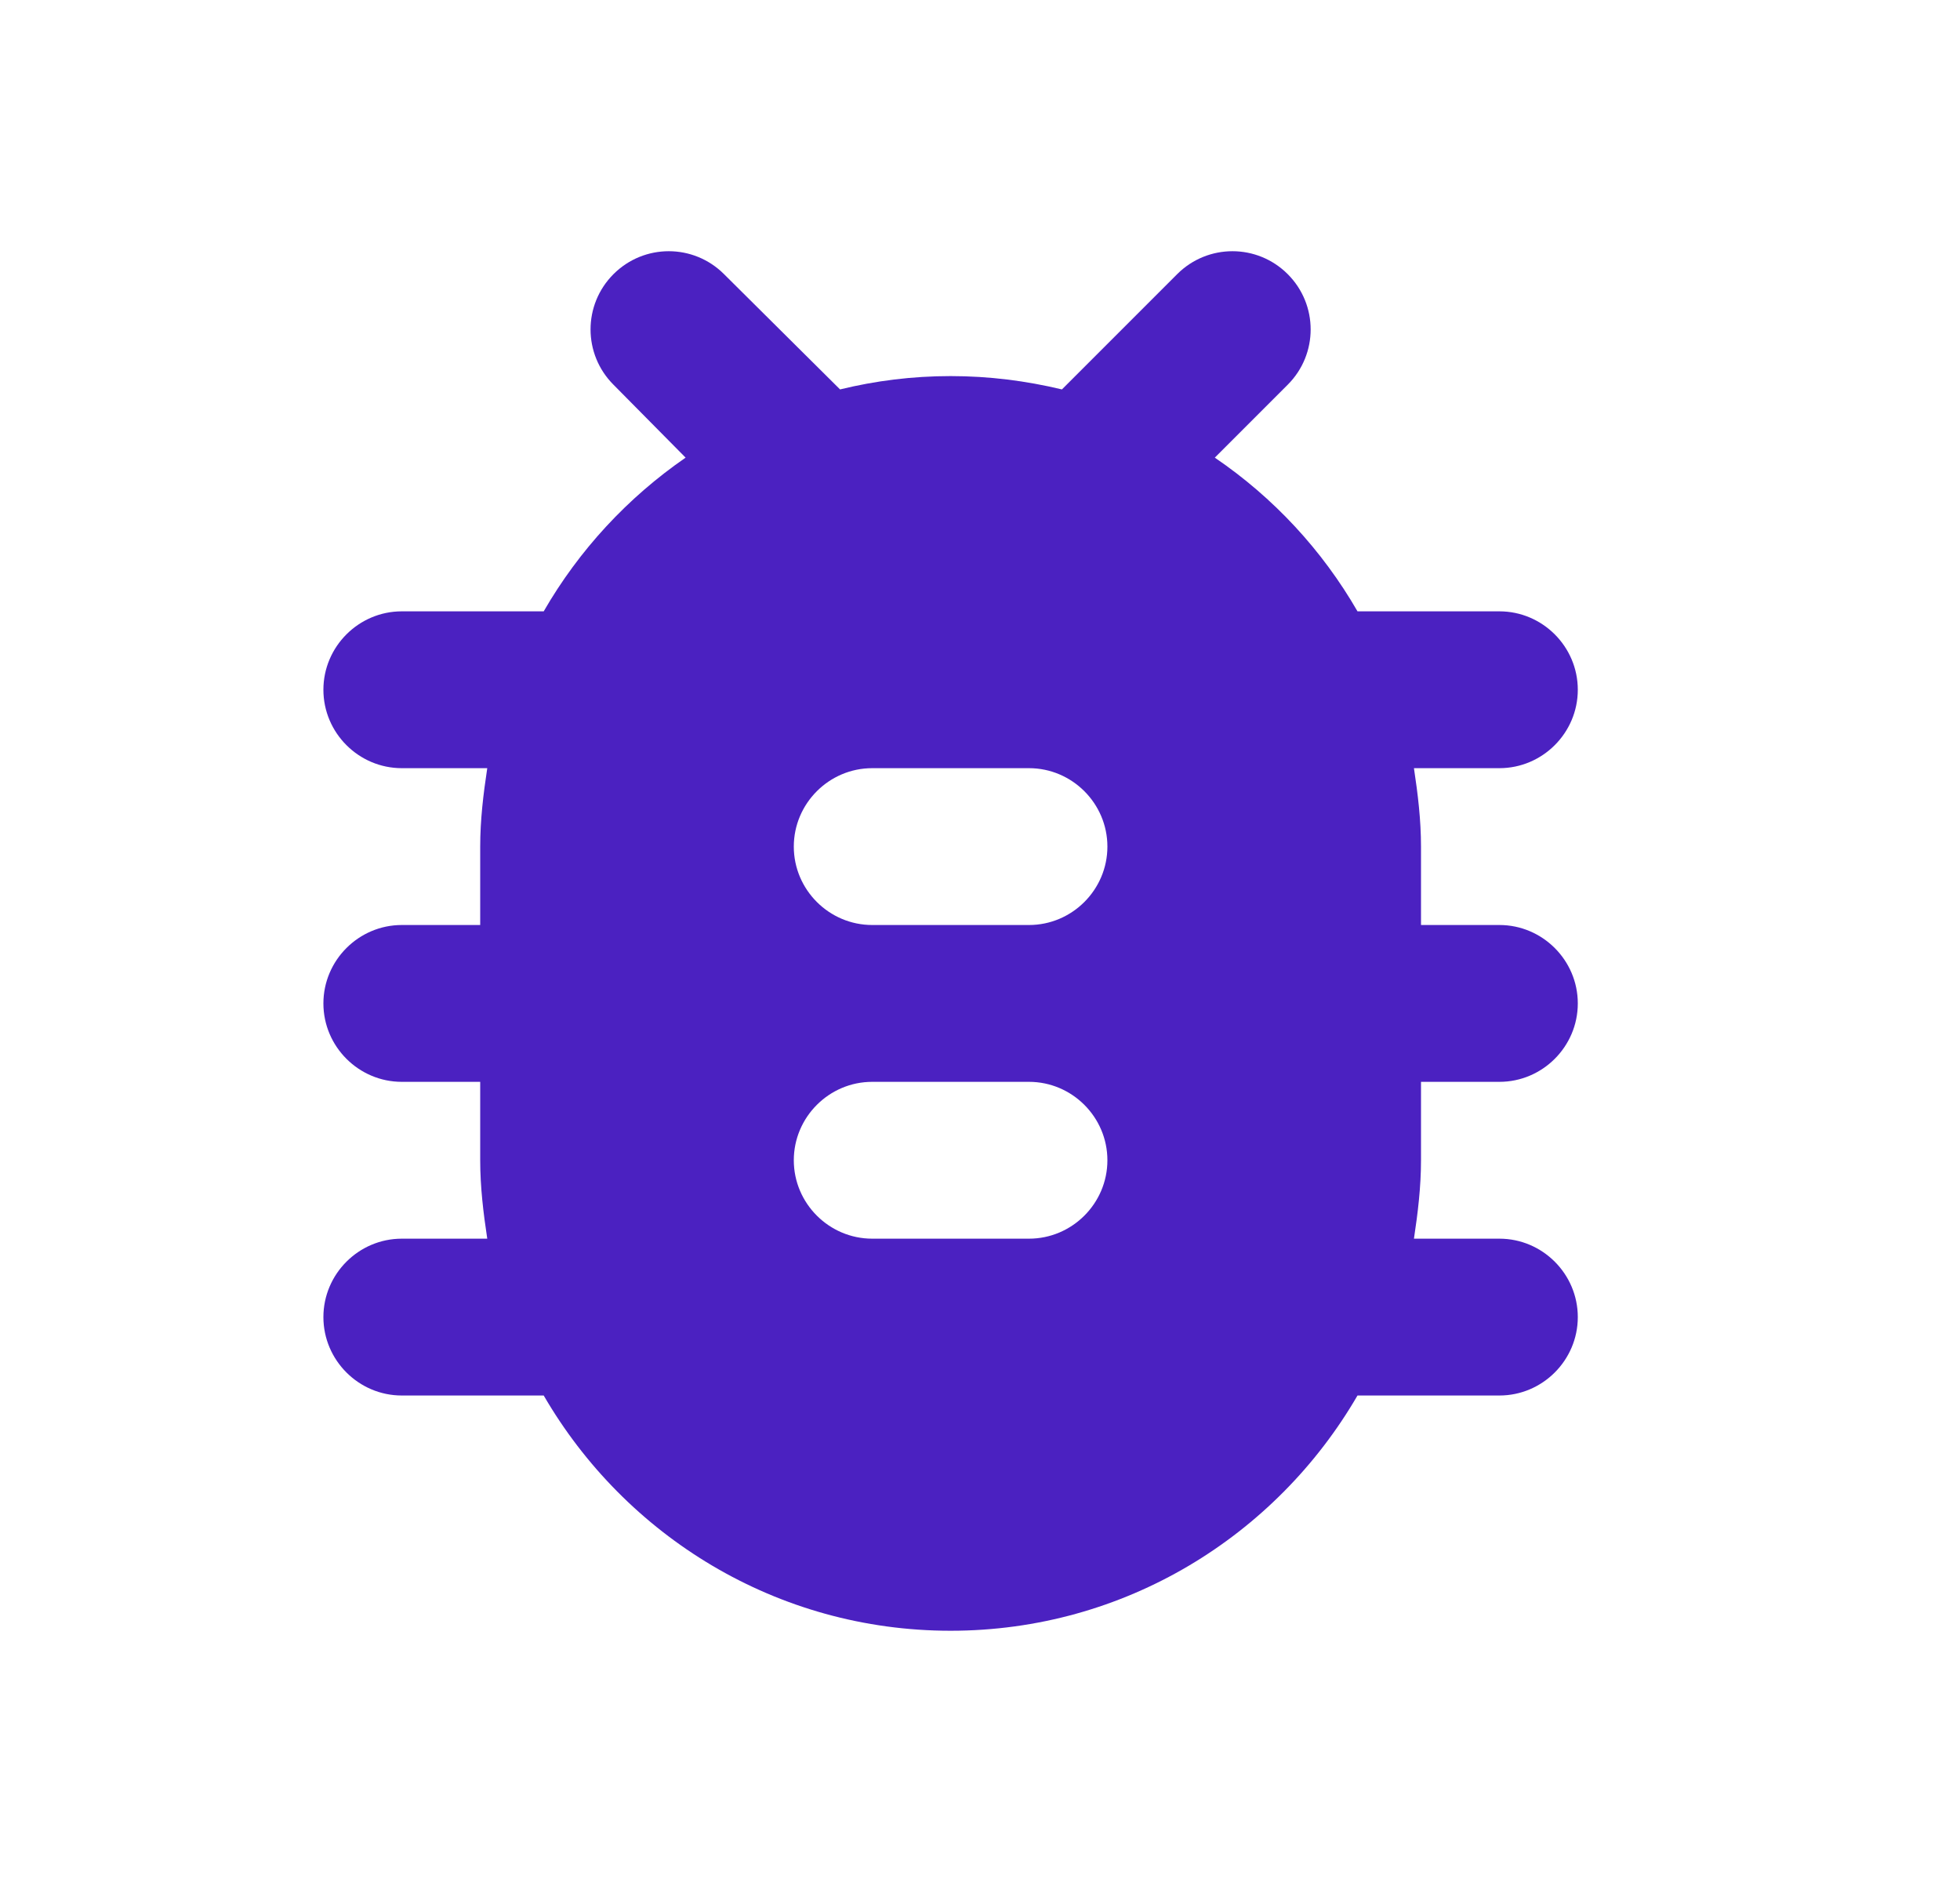 <svg width="25" height="24" viewBox="0 0 25 24" fill="none" xmlns="http://www.w3.org/2000/svg">
<g id="bug_report">
<path id="Vector" d="M19.125 7.796H17.315C16.865 7.016 16.245 6.346 15.495 5.836L16.425 4.906C16.815 4.516 16.815 3.886 16.425 3.496C16.035 3.106 15.405 3.106 15.015 3.496L13.545 4.966C13.085 4.856 12.615 4.796 12.125 4.796C11.635 4.796 11.165 4.856 10.715 4.966L9.235 3.496C8.845 3.106 8.215 3.106 7.825 3.496C7.435 3.886 7.435 4.516 7.825 4.906L8.745 5.836C8.005 6.346 7.385 7.016 6.935 7.796H5.125C4.575 7.796 4.125 8.246 4.125 8.796C4.125 9.346 4.575 9.796 5.125 9.796H6.215C6.165 10.126 6.125 10.456 6.125 10.796V11.796H5.125C4.575 11.796 4.125 12.246 4.125 12.796C4.125 13.346 4.575 13.796 5.125 13.796H6.125V14.796C6.125 15.136 6.165 15.466 6.215 15.796H5.125C4.575 15.796 4.125 16.246 4.125 16.796C4.125 17.346 4.575 17.796 5.125 17.796H6.935C7.975 19.586 9.905 20.796 12.125 20.796C14.345 20.796 16.275 19.586 17.315 17.796H19.125C19.675 17.796 20.125 17.346 20.125 16.796C20.125 16.246 19.675 15.796 19.125 15.796H18.035C18.085 15.466 18.125 15.136 18.125 14.796V13.796H19.125C19.675 13.796 20.125 13.346 20.125 12.796C20.125 12.246 19.675 11.796 19.125 11.796H18.125V10.796C18.125 10.456 18.085 10.126 18.035 9.796H19.125C19.675 9.796 20.125 9.346 20.125 8.796C20.125 8.246 19.675 7.796 19.125 7.796ZM13.125 15.796H11.125C10.575 15.796 10.125 15.346 10.125 14.796C10.125 14.246 10.575 13.796 11.125 13.796H13.125C13.675 13.796 14.125 14.246 14.125 14.796C14.125 15.346 13.675 15.796 13.125 15.796ZM13.125 11.796H11.125C10.575 11.796 10.125 11.346 10.125 10.796C10.125 10.246 10.575 9.796 11.125 9.796H13.125C13.675 9.796 14.125 10.246 14.125 10.796C14.125 11.346 13.675 11.796 13.125 11.796Z" fill="#4B21C1"/>
</g>
</svg>
